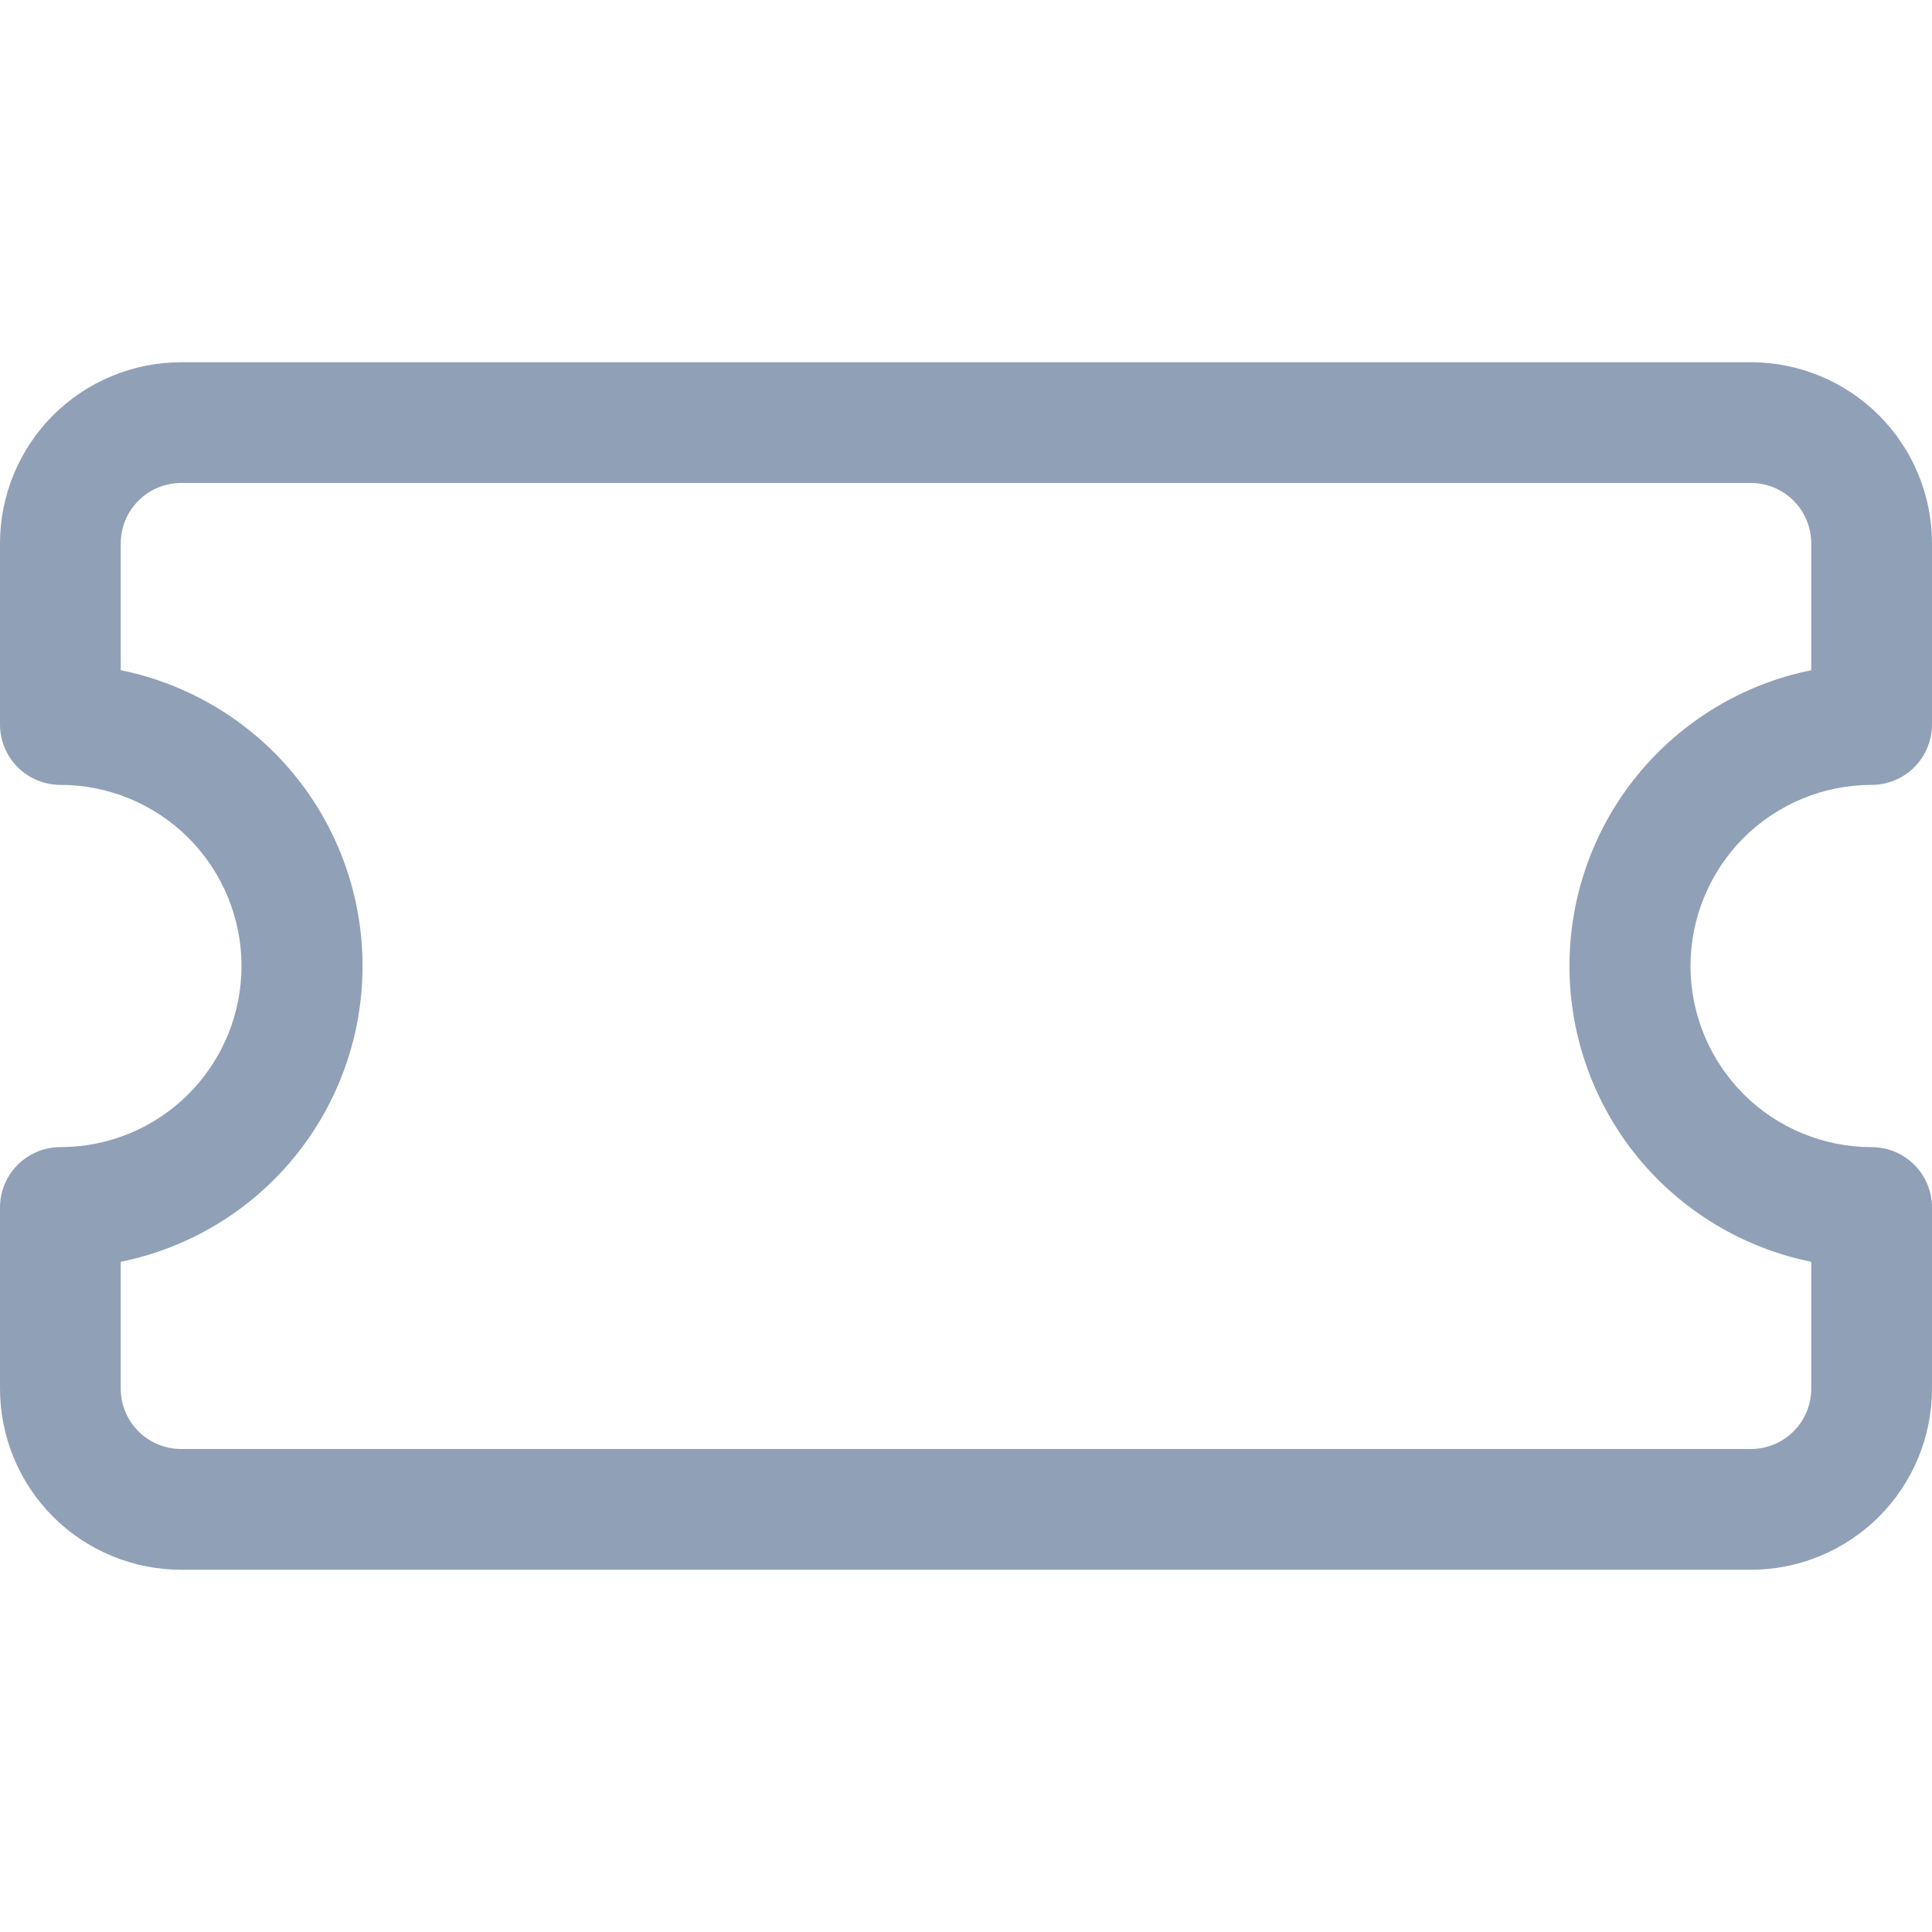 <svg width="20" height="20" viewBox="0 0 20 20" fill="none" xmlns="http://www.w3.org/2000/svg">
<path d="M0 5.625C0 5.128 0.198 4.651 0.549 4.299C0.901 3.948 1.378 3.75 1.875 3.75H18.125C18.622 3.75 19.099 3.948 19.451 4.299C19.802 4.651 20 5.128 20 5.625V7.5C20 7.666 19.934 7.825 19.817 7.942C19.7 8.059 19.541 8.125 19.375 8.125C18.878 8.125 18.401 8.323 18.049 8.674C17.698 9.026 17.5 9.503 17.5 10C17.5 10.497 17.698 10.974 18.049 11.326C18.401 11.678 18.878 11.875 19.375 11.875C19.541 11.875 19.7 11.941 19.817 12.058C19.934 12.175 20 12.334 20 12.5V14.375C20 14.872 19.802 15.349 19.451 15.701C19.099 16.052 18.622 16.25 18.125 16.25H1.875C1.378 16.25 0.901 16.052 0.549 15.701C0.198 15.349 0 14.872 0 14.375L0 12.5C0 12.334 0.066 12.175 0.183 12.058C0.3 11.941 0.459 11.875 0.625 11.875C1.122 11.875 1.599 11.678 1.951 11.326C2.302 10.974 2.5 10.497 2.5 10C2.5 9.503 2.302 9.026 1.951 8.674C1.599 8.323 1.122 8.125 0.625 8.125C0.459 8.125 0.3 8.059 0.183 7.942C0.066 7.825 0 7.666 0 7.5V5.625ZM1.875 5C1.709 5 1.55 5.066 1.433 5.183C1.316 5.3 1.25 5.459 1.25 5.625V6.938C1.956 7.081 2.592 7.464 3.048 8.022C3.504 8.58 3.753 9.279 3.753 10C3.753 10.721 3.504 11.419 3.048 11.978C2.592 12.536 1.956 12.919 1.25 13.062V14.375C1.25 14.541 1.316 14.7 1.433 14.817C1.55 14.934 1.709 15 1.875 15H18.125C18.291 15 18.45 14.934 18.567 14.817C18.684 14.7 18.75 14.541 18.75 14.375V13.062C18.044 12.919 17.409 12.536 16.952 11.978C16.496 11.419 16.247 10.721 16.247 10C16.247 9.279 16.496 8.58 16.952 8.022C17.409 7.464 18.044 7.081 18.75 6.938V5.625C18.75 5.459 18.684 5.3 18.567 5.183C18.45 5.066 18.291 5 18.125 5H1.875Z" fill="#90A0B7"/>
</svg>
